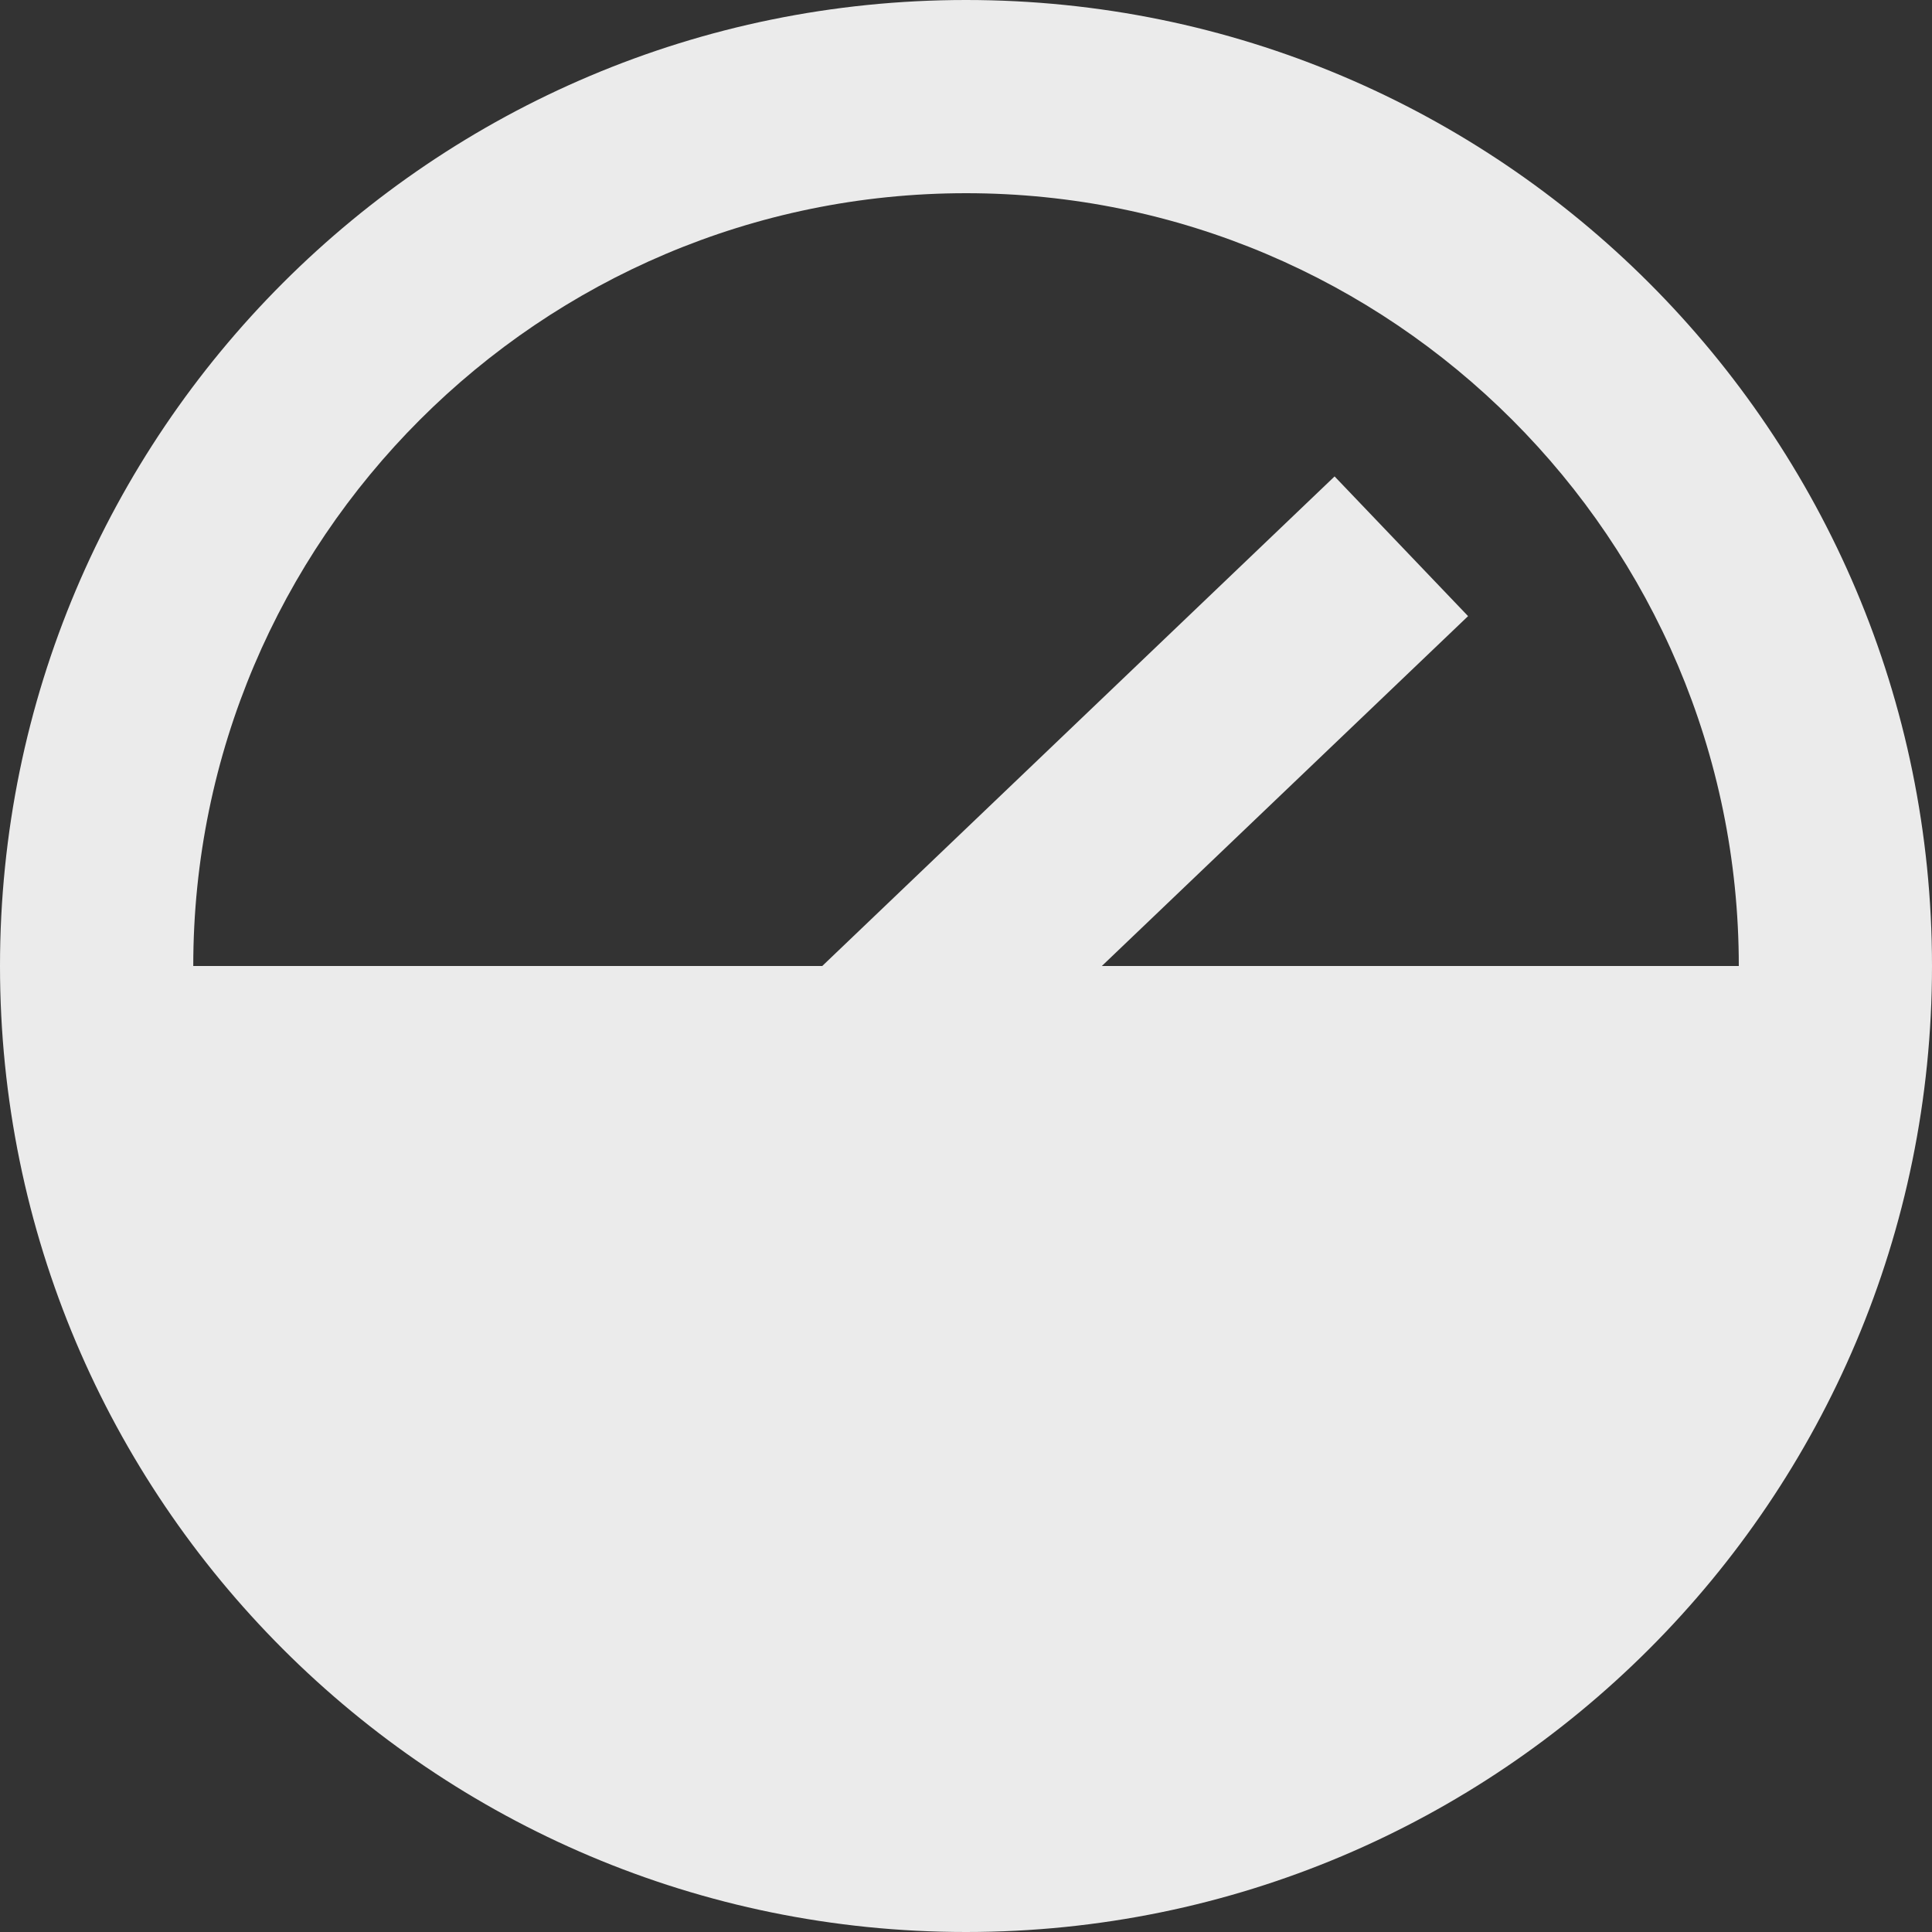 <!-- Generated by IcoMoon.io -->
<svg version="1.1" xmlns="http://www.w3.org/2000/svg" width="32" height="32" viewBox="0 0 32 32">
<rect x="0" y="0" width="32" height="32" fill="#333333" stroke="none"/>
<title>as-dashboard-</title>
<path fill="#ebebeb" d="M16 3.2c7.058 0 12.8 5.742 12.8 12.8h-10.55l6.066-5.795-2.211-2.314-8.486 8.109h-10.418c0-7.058 5.742-12.8 12.8-12.8zM16 0c-8.837 0-16 7.163-16 16s7.163 16 16 16c8.837 0 16-7.163 16-16s-7.163-16-16-16z"></path>
</svg>
